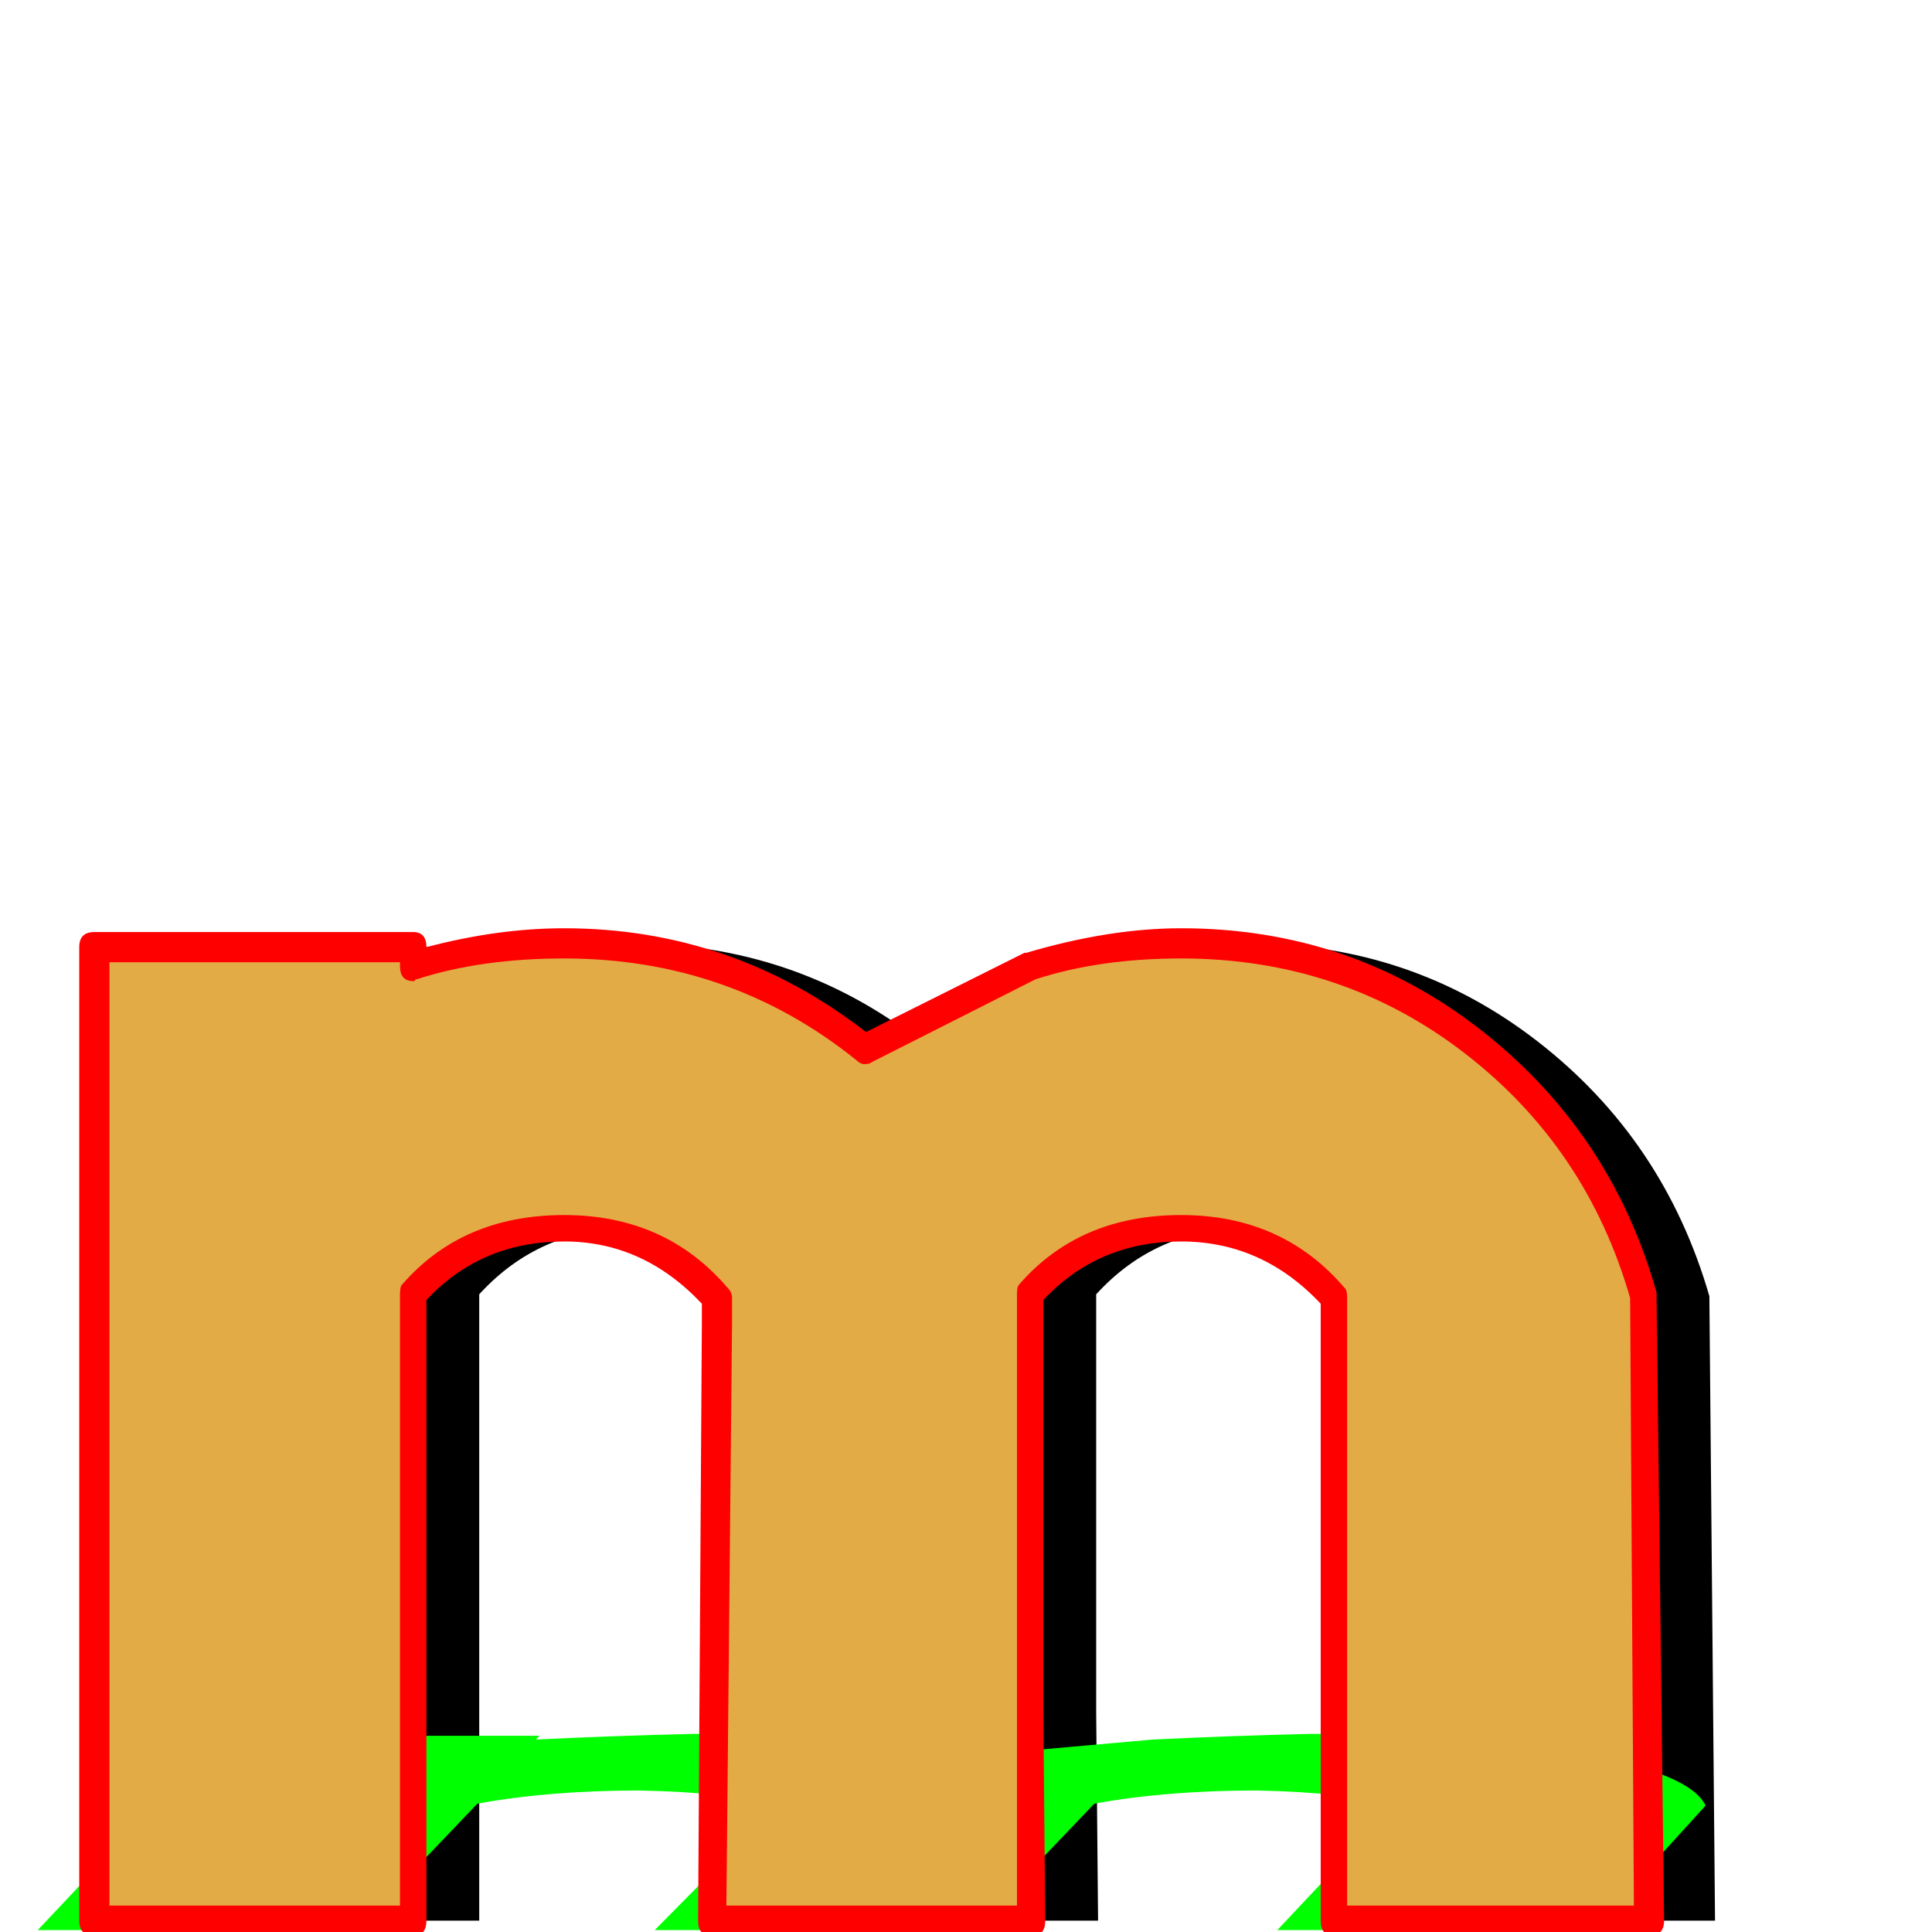<svg xmlns="http://www.w3.org/2000/svg" viewBox="0 -1024 1024 1024">
	<path fill="#000000" d="M85 -522H254V-512Q293 -524 334 -524Q421 -524 488 -472Q555 -420 579 -337L582 -6H415V-336Q383 -373 334 -373Q286 -373 254 -338V-6H85ZM416 -429L581 -512Q620 -524 661 -524Q748 -524 815 -472Q882 -420 906 -337L909 -6H742V-336Q710 -373 661 -373Q613 -373 581 -338V-6H412Z"/>
	<path fill="#00ff00" d="M117 -104H286L284 -102Q325 -104 367 -105Q454 -105 511.5 -94.5Q569 -84 577 -67L517 -1H350L412 -67Q387 -74 339 -75Q291 -75 253 -68L189 -1H20ZM431 -86L611 -102Q652 -104 694 -105Q781 -105 838.5 -94.5Q896 -84 904 -67L844 -1H677L739 -67Q714 -74 666 -75Q618 -75 580 -68L516 -1H347Z"/>
	<path fill="#e3ab45" d="M50 -522H219V-512Q258 -524 299 -524Q386 -524 453 -472Q520 -420 544 -337L547 -6H380V-336Q348 -373 299 -373Q251 -373 219 -338V-6H50ZM381 -429L546 -512Q585 -524 626 -524Q713 -524 780 -472Q847 -420 871 -337L874 -6H707V-336Q675 -373 626 -373Q578 -373 546 -338V-6H377Z"/>
	<path fill="#ff0000" d="M50 -530H219Q226 -530 226 -522Q264 -532 299 -532Q388 -532 459 -477L543 -519H544Q588 -532 626 -532Q716 -532 785 -478Q854 -424 878 -339V-337L882 -6Q882 2 874 2H707Q700 2 700 -6V-333Q669 -366 626 -366Q582 -366 553 -335Q553 -335 553 -116L554 -6Q554 2 547 2H377Q370 2 370 -6L372 -323V-333Q341 -366 299 -366Q255 -366 226 -335V-6Q226 2 219 2H50Q42 2 42 -6V-522Q42 -530 50 -530ZM212 -514H58V-14H212V-338Q212 -342 213 -343Q245 -380 299 -380Q353 -380 386 -341Q388 -339 388 -336V-323L385 -14H539V-116V-338Q539 -342 540 -343Q572 -380 626 -380Q680 -380 713 -341Q714 -340 714 -336V-14H866L864 -336Q841 -416 776 -466Q711 -516 626 -516Q583 -516 549 -505L462 -461Q461 -460 458 -460Q456 -460 454 -462Q387 -516 299 -516Q255 -516 221 -505Q220 -505 220 -504.5Q220 -504 219 -504Q212 -504 212 -512Z"/>
</svg>